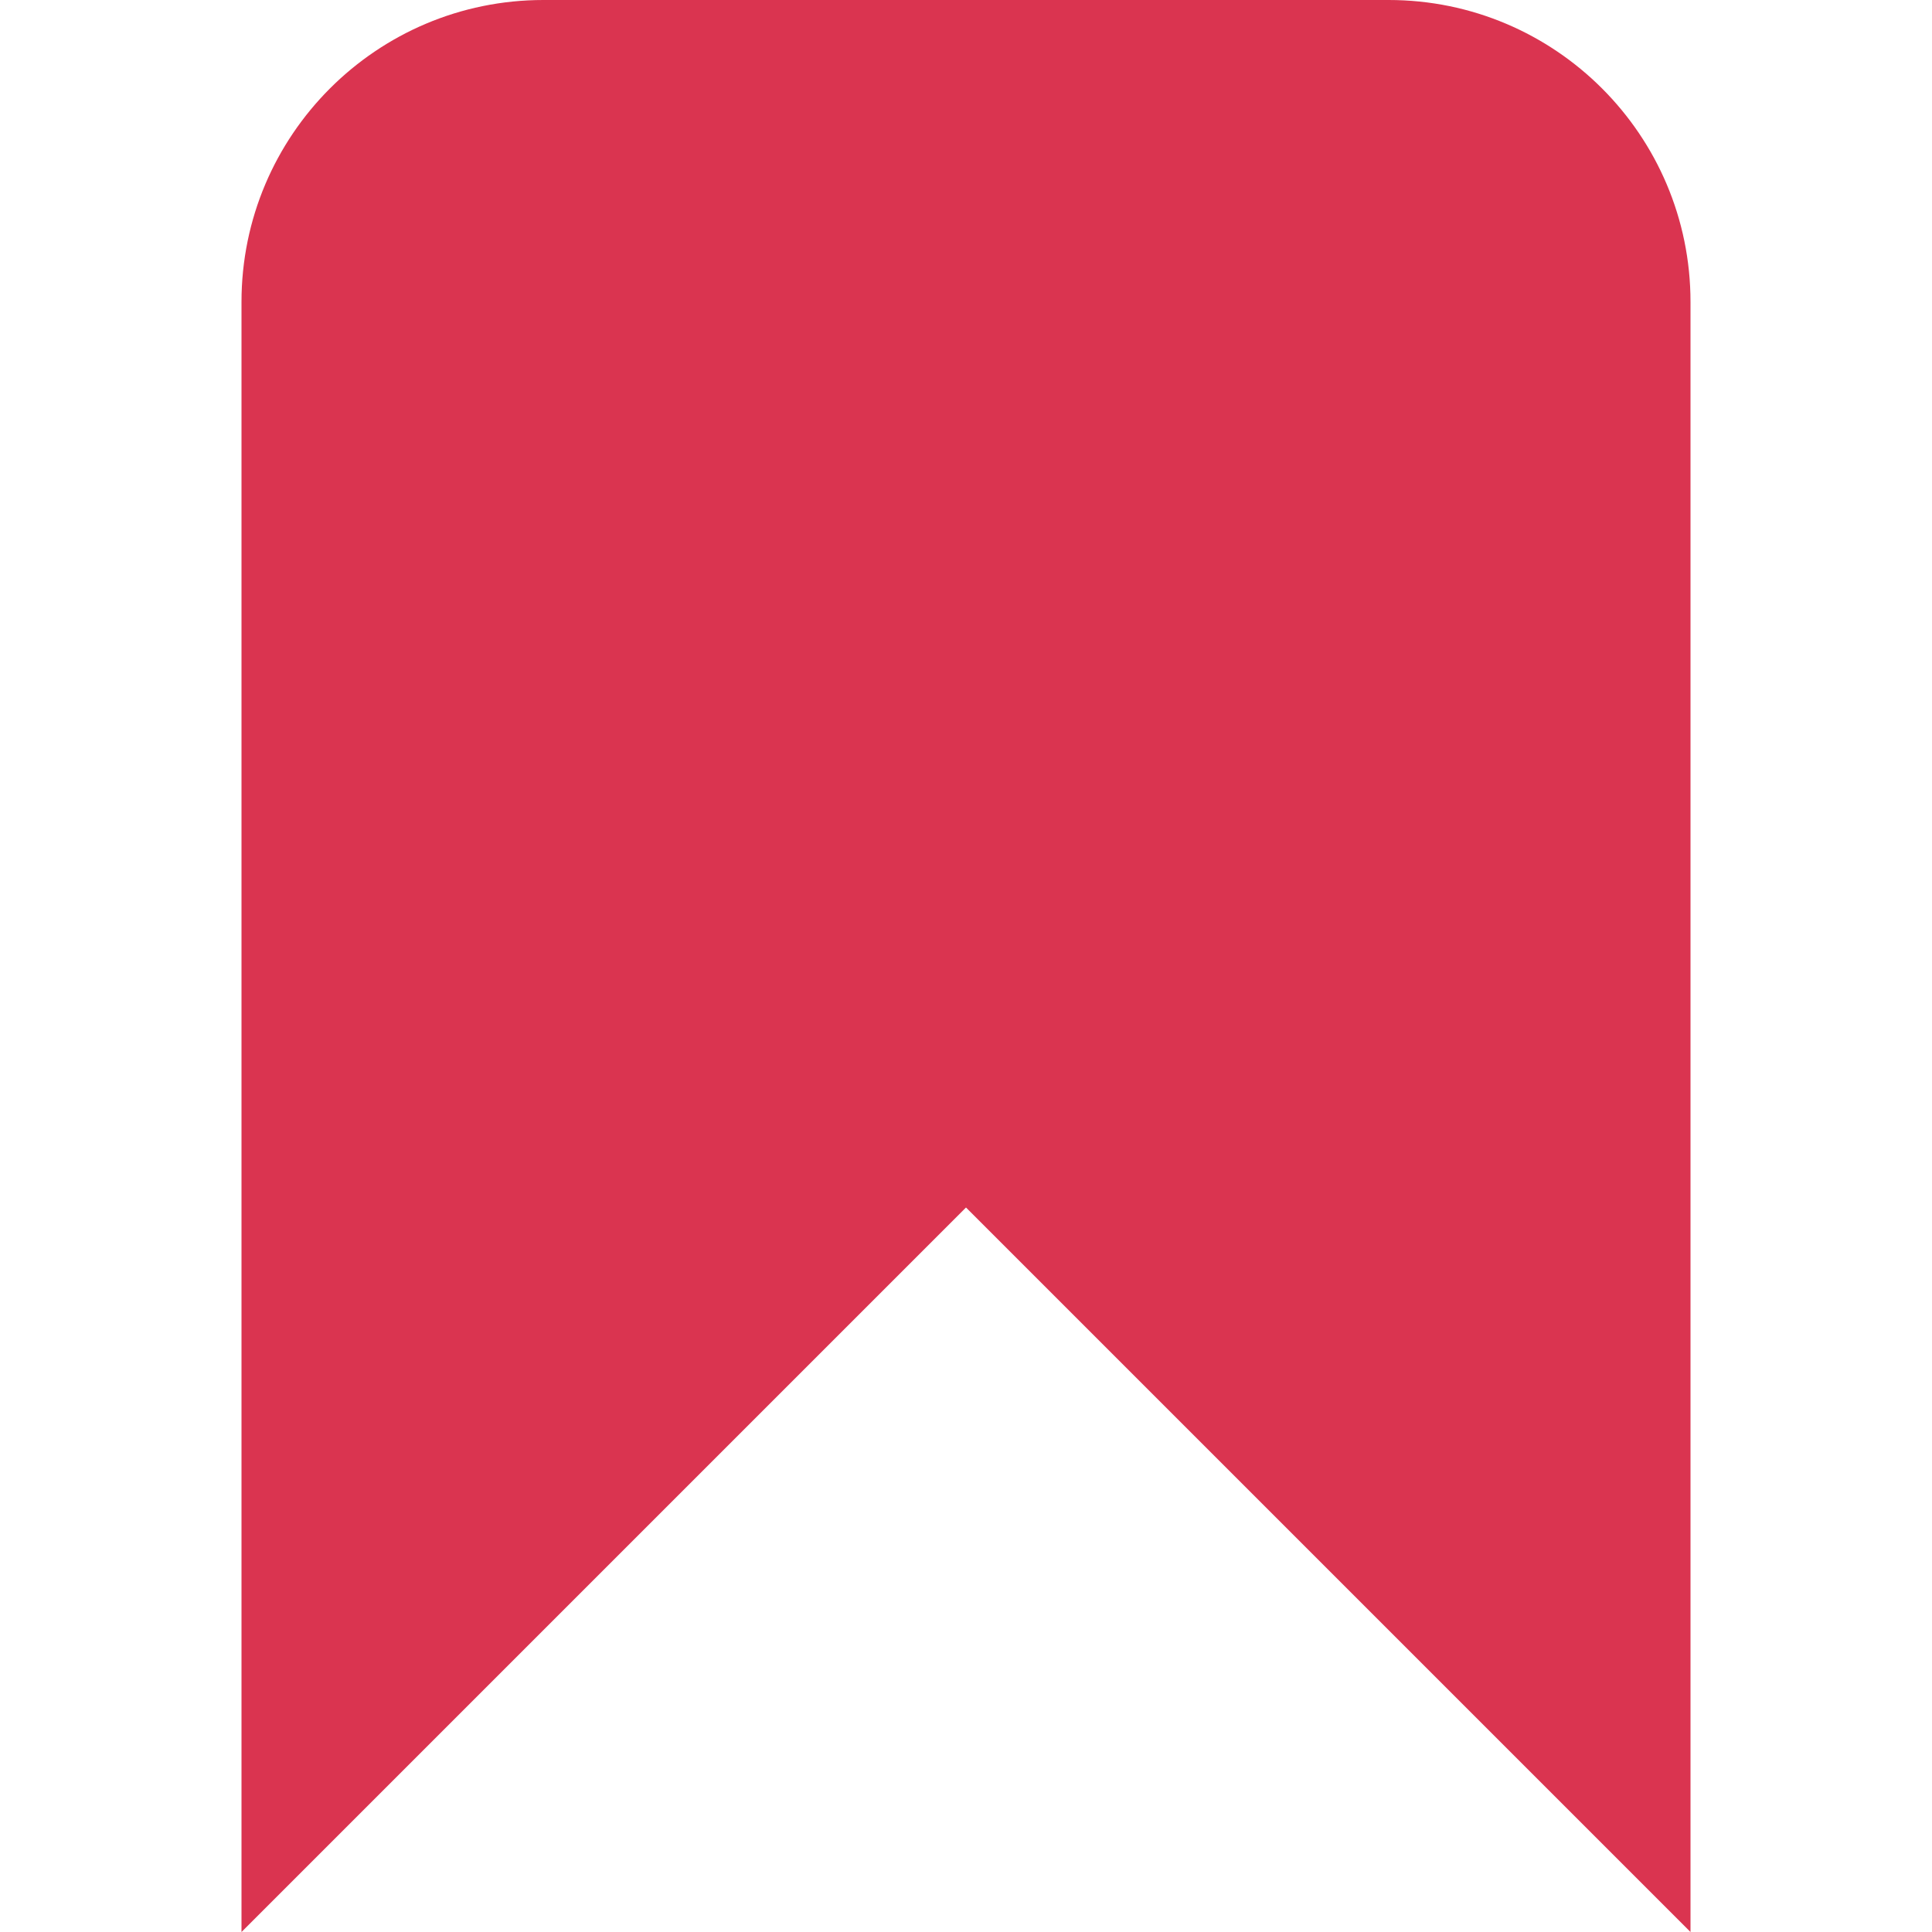<?xml version="1.0" encoding="utf-8"?>
<svg width="16" height="16" viewBox="0 0 16 16" fill="#DA3450" xmlns="http://www.w3.org/2000/svg">
<path d="M12 16L12 2.5C12 1.12 10.88 0 9.5 0L2.5 0C1.12 0 0 1.12 0 2.5L0 16L6 10Z" transform="translate(2 0)"/>
</svg>
